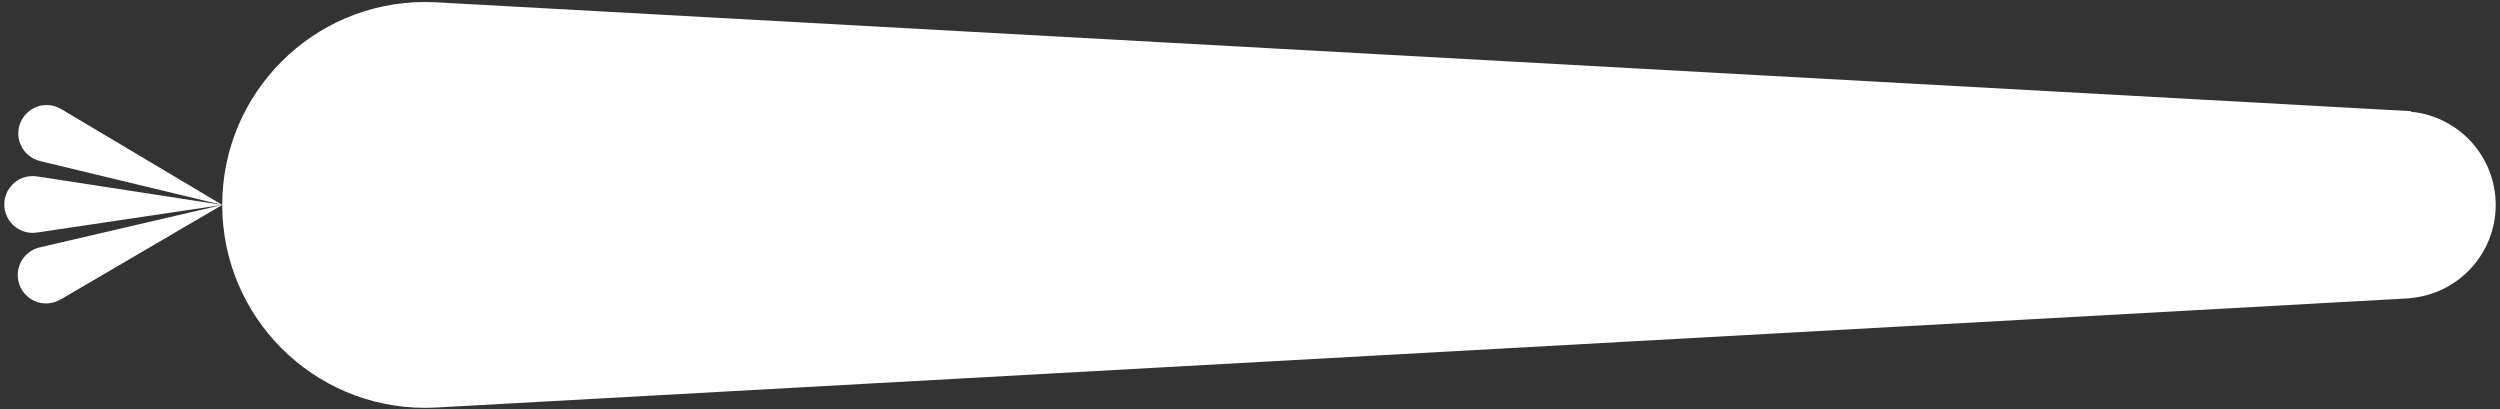 <?xml version="1.0" encoding="utf-8"?>
<!-- Generator: Adobe Illustrator 14.0.0, SVG Export Plug-In . SVG Version: 6.00 Build 43363)  -->
<!DOCTYPE svg PUBLIC "-//W3C//DTD SVG 1.1//EN" "http://www.w3.org/Graphics/SVG/1.1/DTD/svg11.dtd">
<svg version="1.1" id="Livello_1" xmlns="http://www.w3.org/2000/svg" xmlns:xlink="http://www.w3.org/1999/xlink" x="0px" y="0px"
	 width="433.824px" height="71px" viewBox="0 0 433.824 71" enable-background="new 0 0 433.824 71" xml:space="preserve">
<rect x="0" y="0" width="433.824" height="71" fill="#333333" stroke="none"/>
<path fill="#FFFFFF" d="M433.078,35.559c0-8.454-6.459-15.393-14.711-16.165v-0.106l-66.6-3.671L75.596,0.395
	c-0.005,0-0.01,0-0.015-0.001L75.514,0.39v0.002c-0.576-0.028-1.156-0.044-1.739-0.044c-19.447,0-35.211,15.764-35.212,35.21
	L10.76,19.006l-0.004,0.01c-0.768-0.493-1.675-0.787-2.654-0.787c-2.722,0-4.929,2.207-4.929,4.929c0,2.33,1.621,4.271,3.794,4.785
	l-0.005,0.011l31.601,7.605l0,0L6.582,30.634v0.007c-0.295-0.055-0.596-0.091-0.907-0.091c-2.722,0-4.929,2.207-4.929,4.929
	s2.207,4.929,4.929,4.929c0.254,0,0.498-0.038,0.741-0.074l0,0.02l32.147-4.794l0,0L7.048,42.893l0.001,0.003
	c-2.263,0.446-3.97,2.438-3.97,4.833c0,2.722,2.207,4.929,4.929,4.929c0.915,0,1.762-0.267,2.496-0.701l0.007,0.019L38.563,35.56
	c0,0,0,0,0,0c0,19.447,15.765,35.211,35.212,35.211c0.57,0,1.136-0.017,1.699-0.043v0.002l0.065-0.004
	c0.04-0.002,0.079-0.004,0.118-0.006l276.112-15.281l66.441-3.678v-0.03C426.537,51.032,433.078,44.065,433.078,35.559z"/>
</svg>
